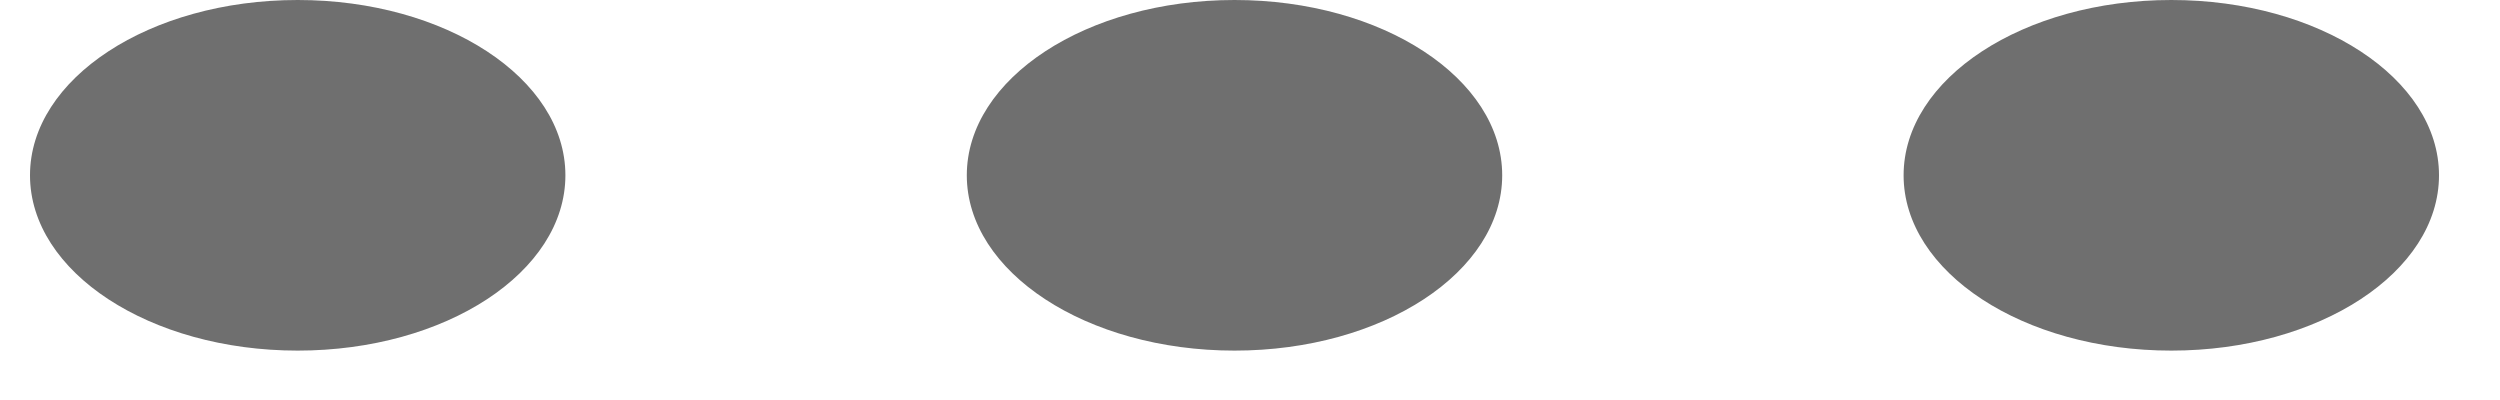 <svg width="25" height="4" viewBox="0 0 25 4" fill="none" xmlns="http://www.w3.org/2000/svg">
<ellipse cx="2.977" cy="1.753" rx="1.753" ry="2.677" transform="rotate(-90 2.977 1.753)" fill="#6F6F6F"/>
<ellipse cx="12.345" cy="1.753" rx="1.753" ry="2.677" transform="rotate(-90 12.345 1.753)" fill="#6F6F6F"/>
<ellipse cx="21.713" cy="1.753" rx="1.753" ry="2.677" transform="rotate(-90 21.713 1.753)" fill="#6F6F6F"/>
</svg>
